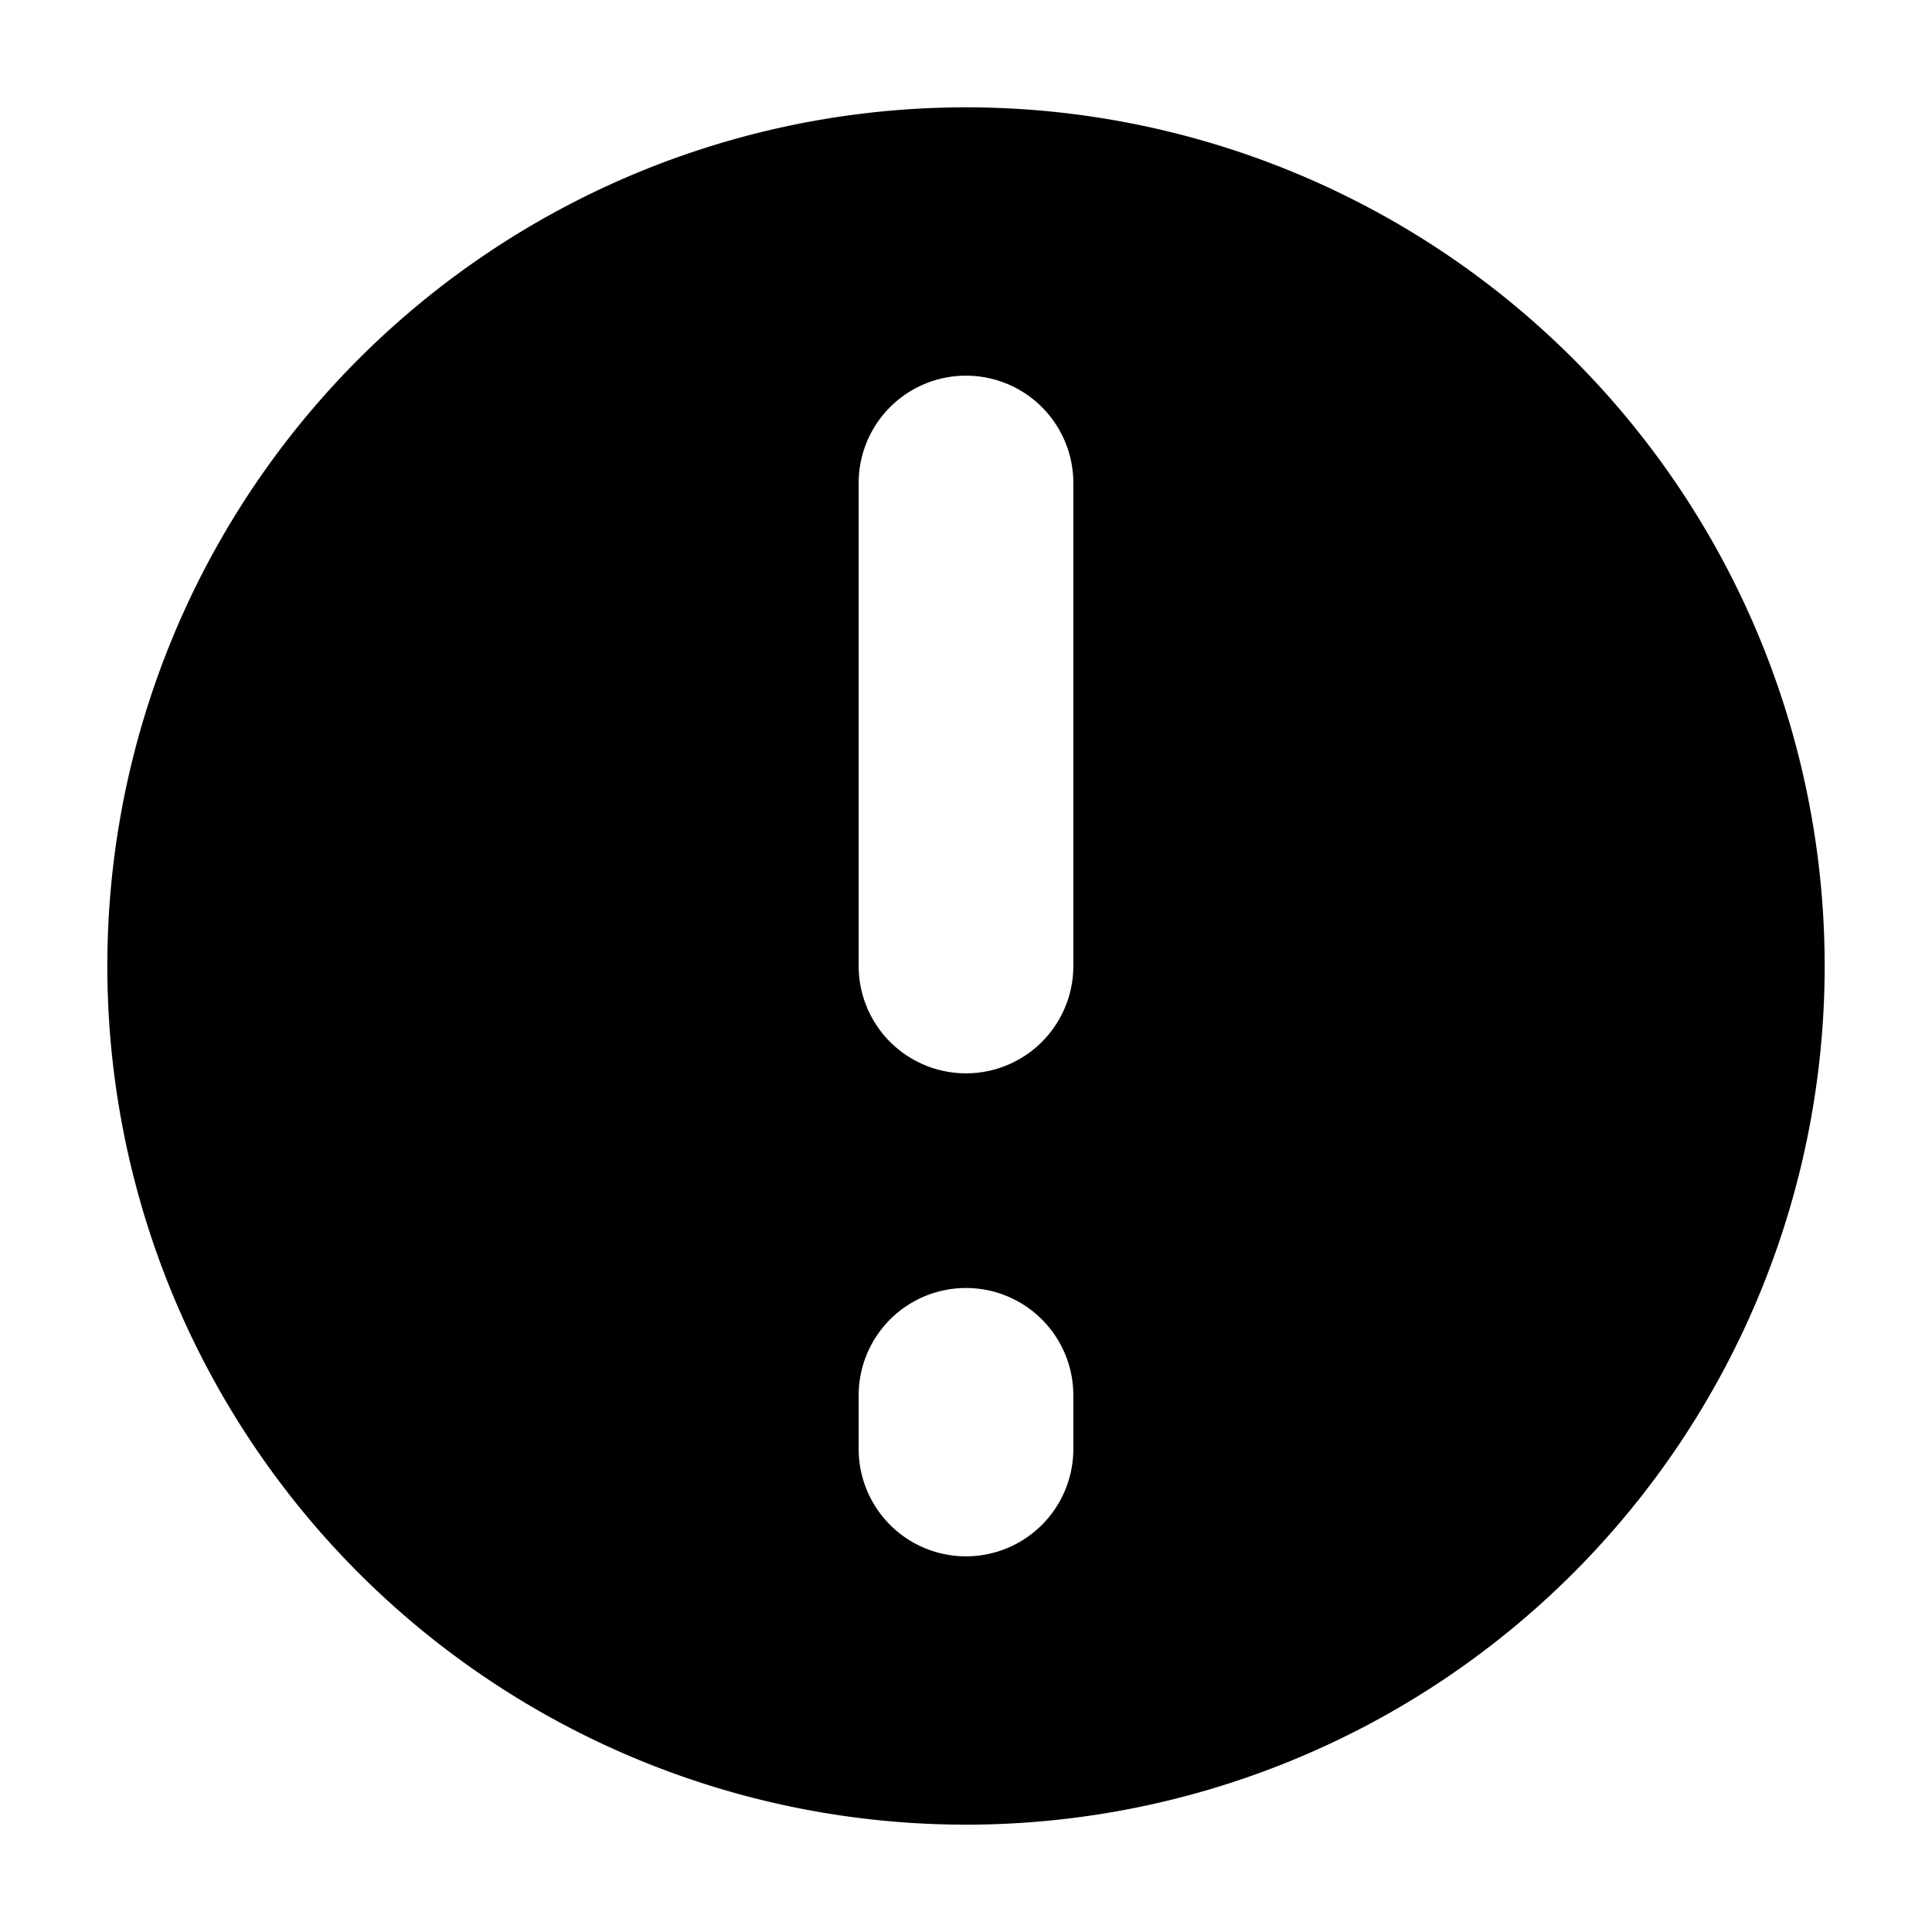 <svg width="18" height="18" viewBox="0 0 18 18" xmlns="http://www.w3.org/2000/svg"><path d="M10 9a1 1 0 1 1-2 0V4.5a1 1 0 1 1 2 0V9zm0 4.5a1 1 0 1 1-2 0V13a1 1 0 1 1 2 0v.5zM9 1a8 8 0 1 0 0 16A8 8 0 0 0 9 1z" class="fill" fill-rule="evenodd"/></svg>